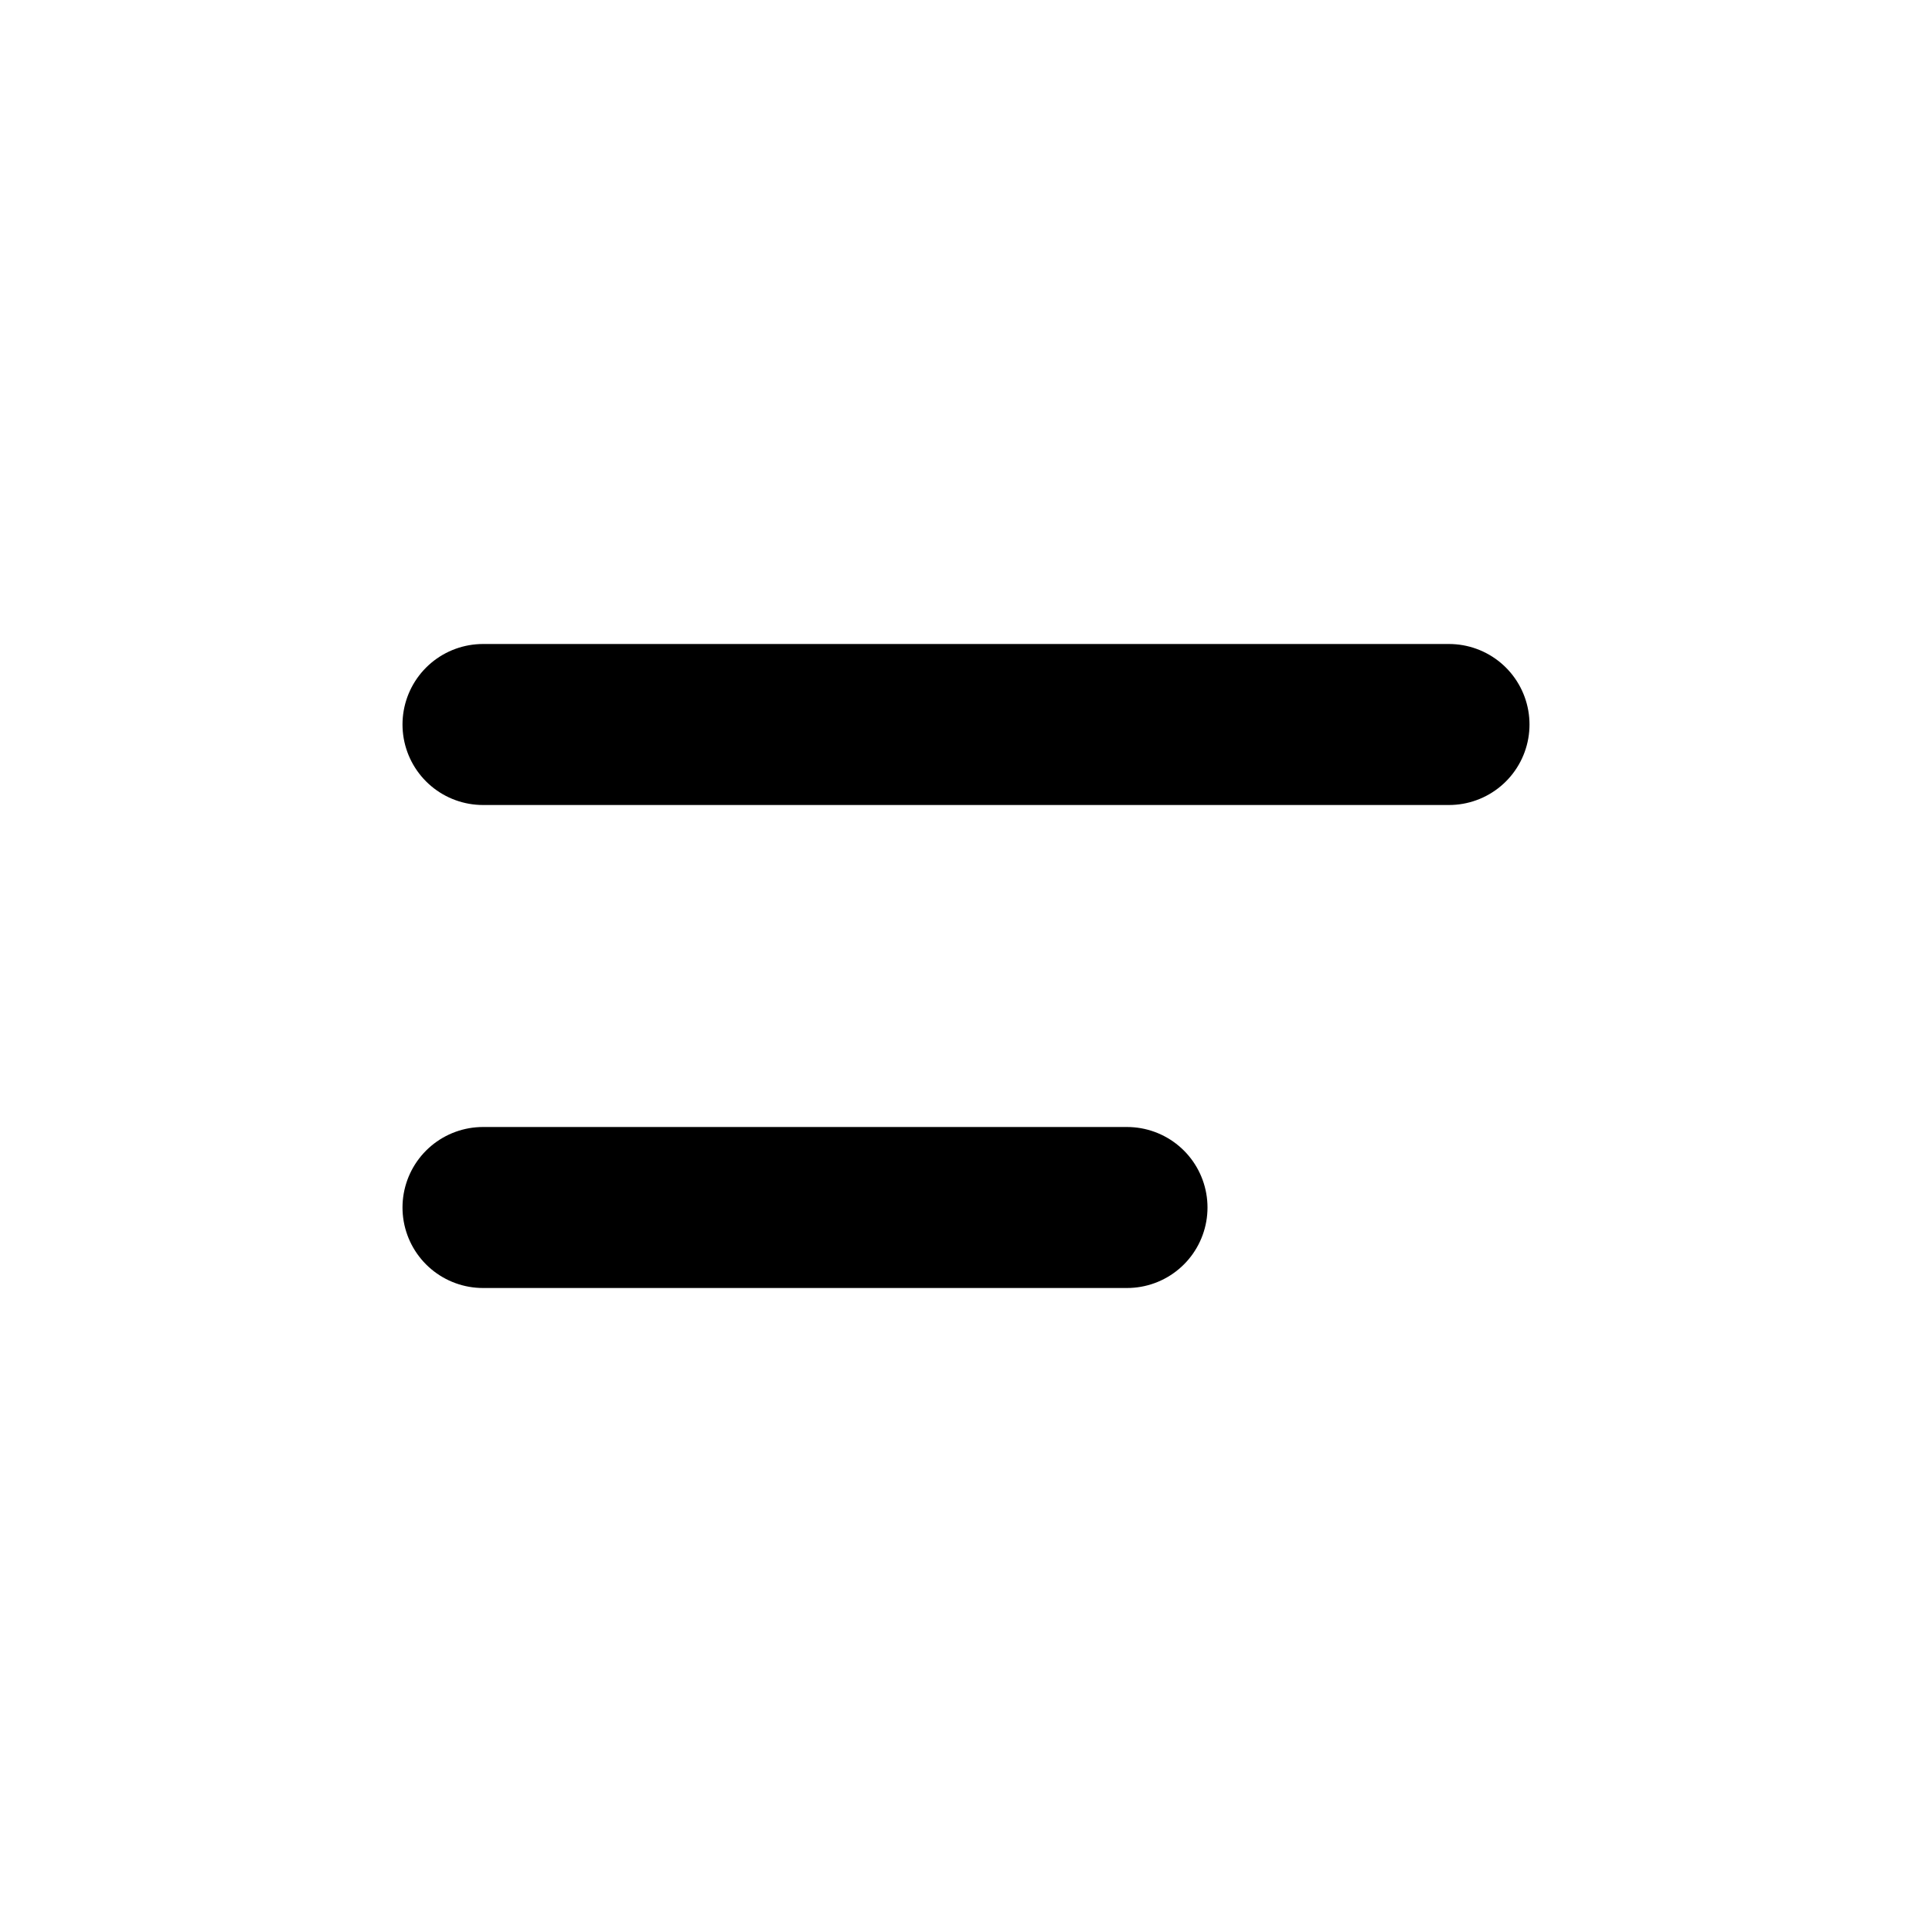 <svg width="24" height="24" viewBox="0 0 24 24" fill="none" xmlns="http://www.w3.org/2000/svg">
<path d="M6 9H18" stroke="black" stroke-width="2" stroke-linecap="round" fill="black"/>
<path d="M6 15H14" stroke="black" stroke-width="2" stroke-linecap="round" fill="black"/>
</svg>
